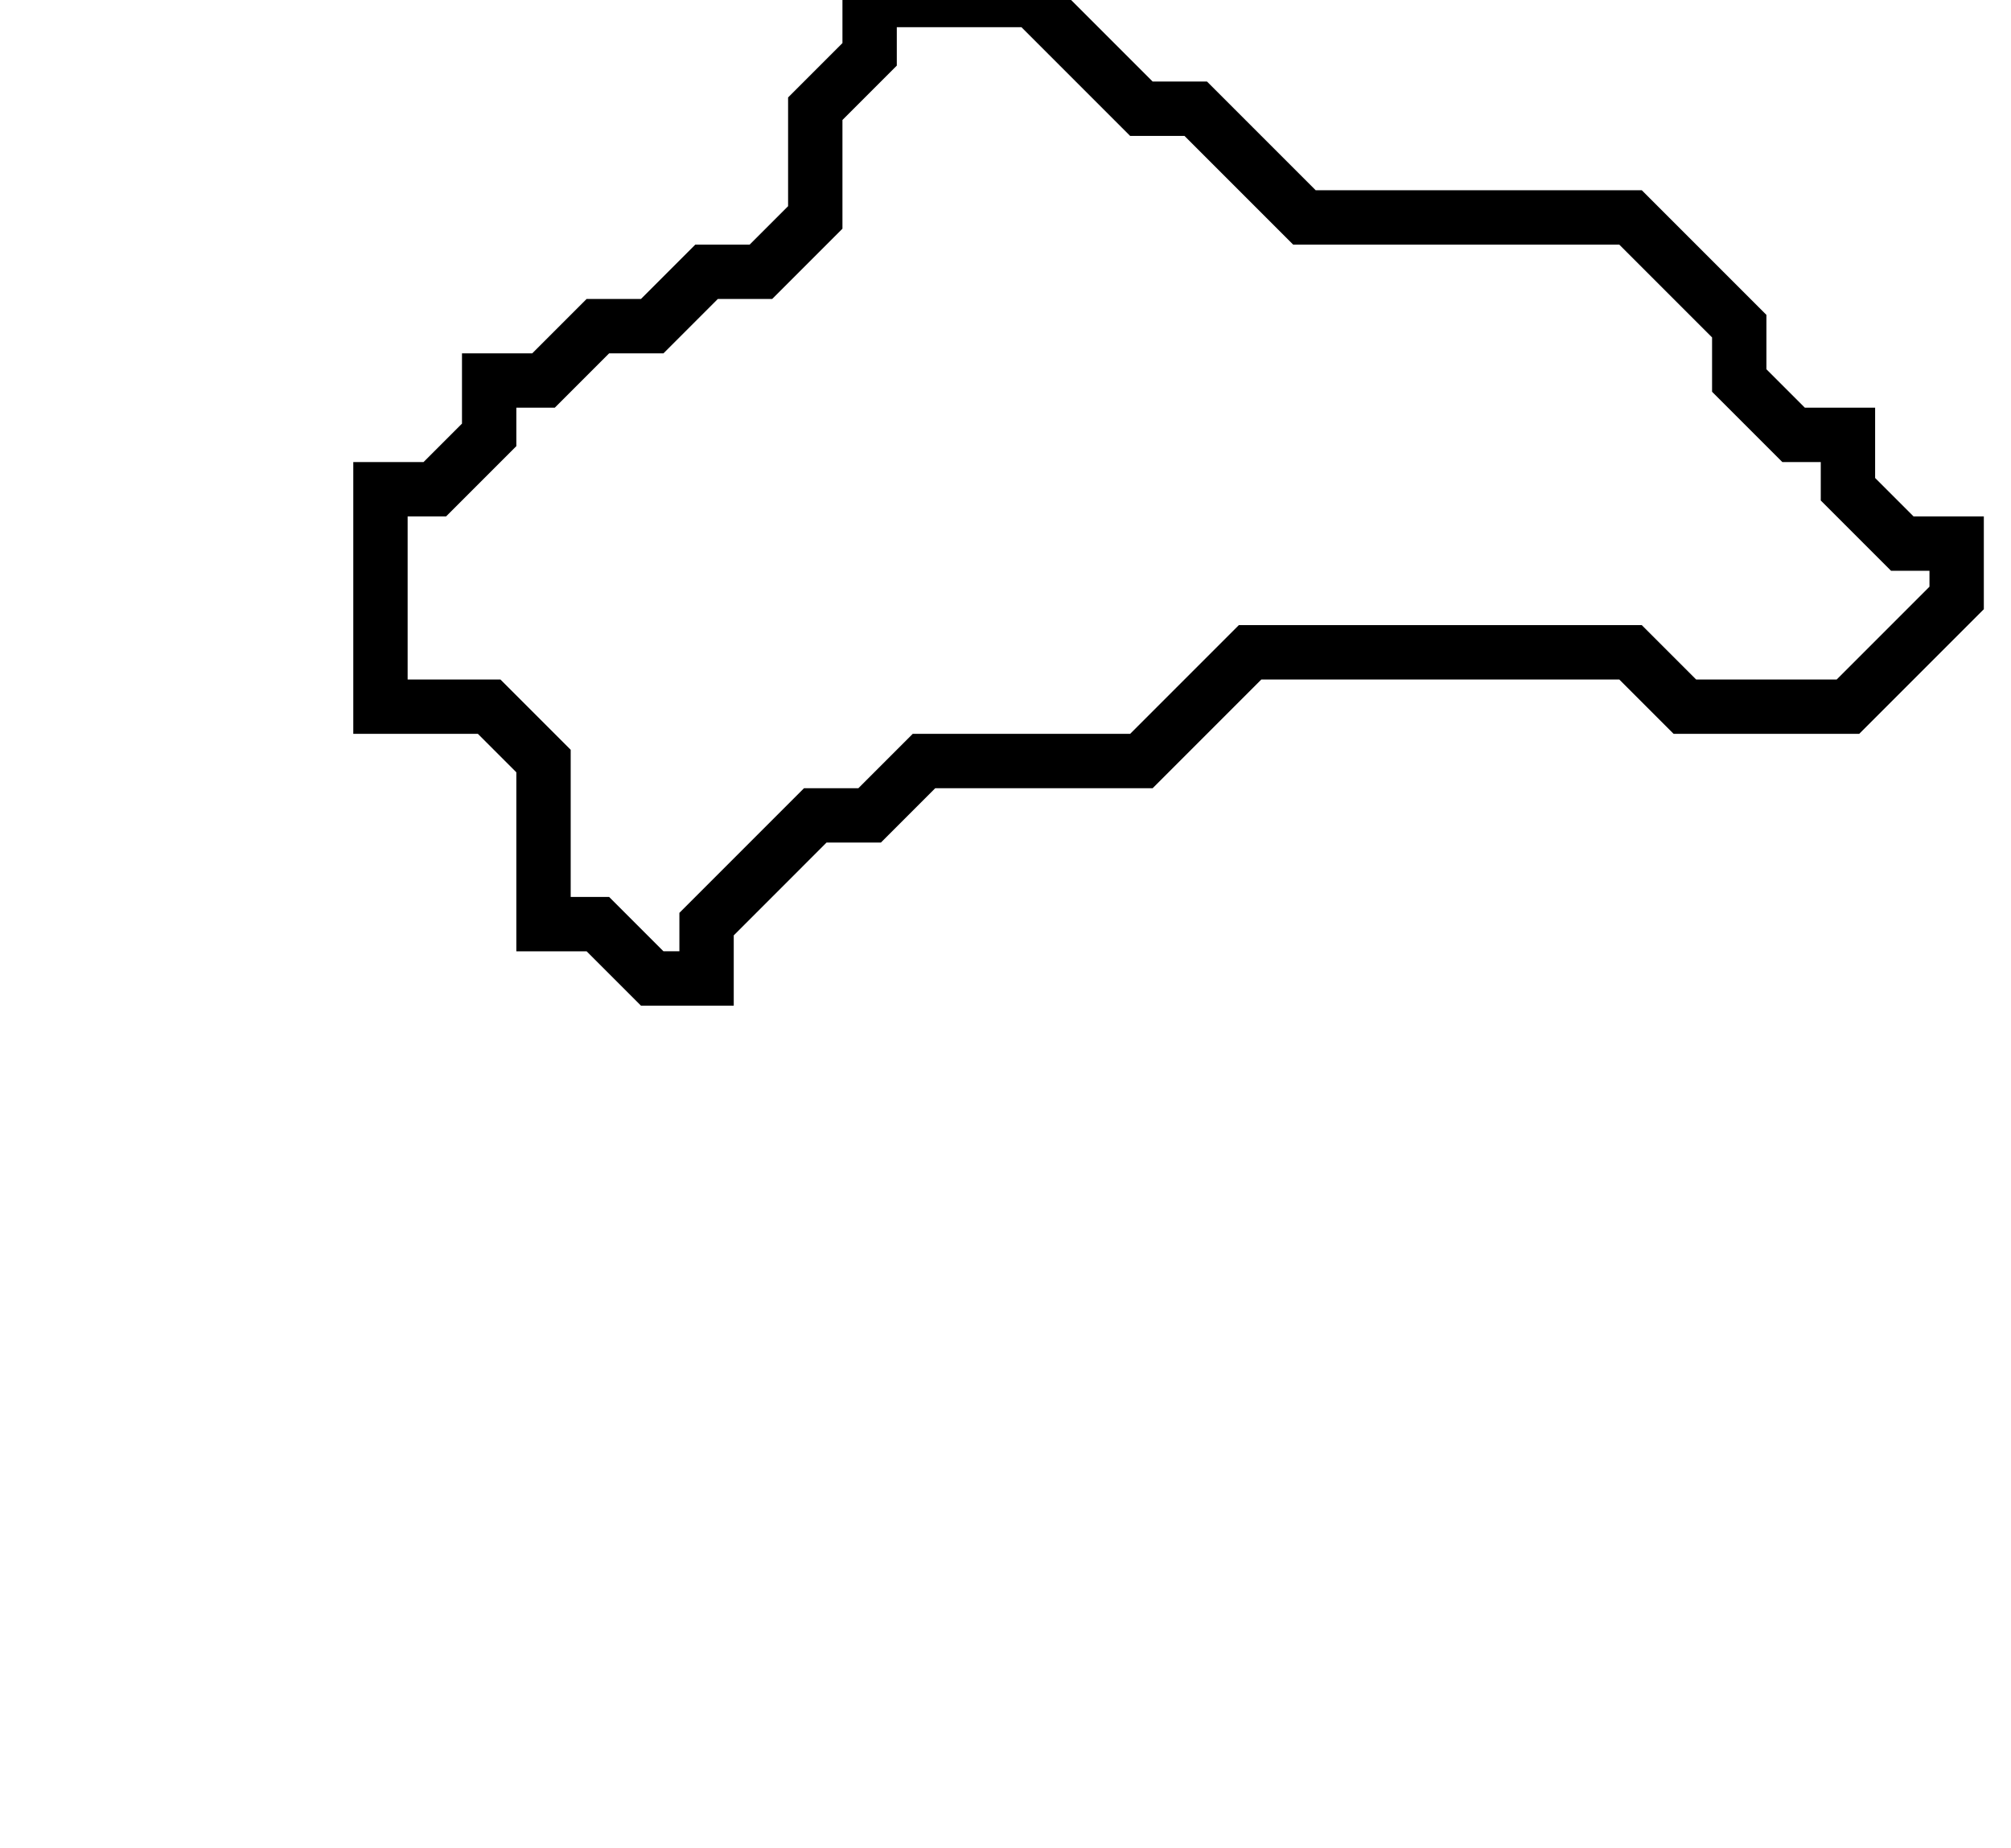 <svg xmlns="http://www.w3.org/2000/svg" width="37" height="34">
  <path d="M 16,0 L 16,1 L 15,2 L 15,4 L 14,5 L 13,5 L 12,6 L 11,6 L 10,7 L 9,7 L 9,8 L 8,9 L 7,9 L 7,13 L 9,13 L 10,14 L 10,17 L 11,17 L 12,18 L 13,18 L 13,17 L 15,15 L 16,15 L 17,14 L 21,14 L 23,12 L 30,12 L 31,13 L 34,13 L 36,11 L 36,10 L 35,10 L 34,9 L 34,8 L 33,8 L 32,7 L 32,6 L 30,4 L 24,4 L 22,2 L 21,2 L 19,0 Z" fill="none" stroke="black" stroke-width="1"/>
</svg>